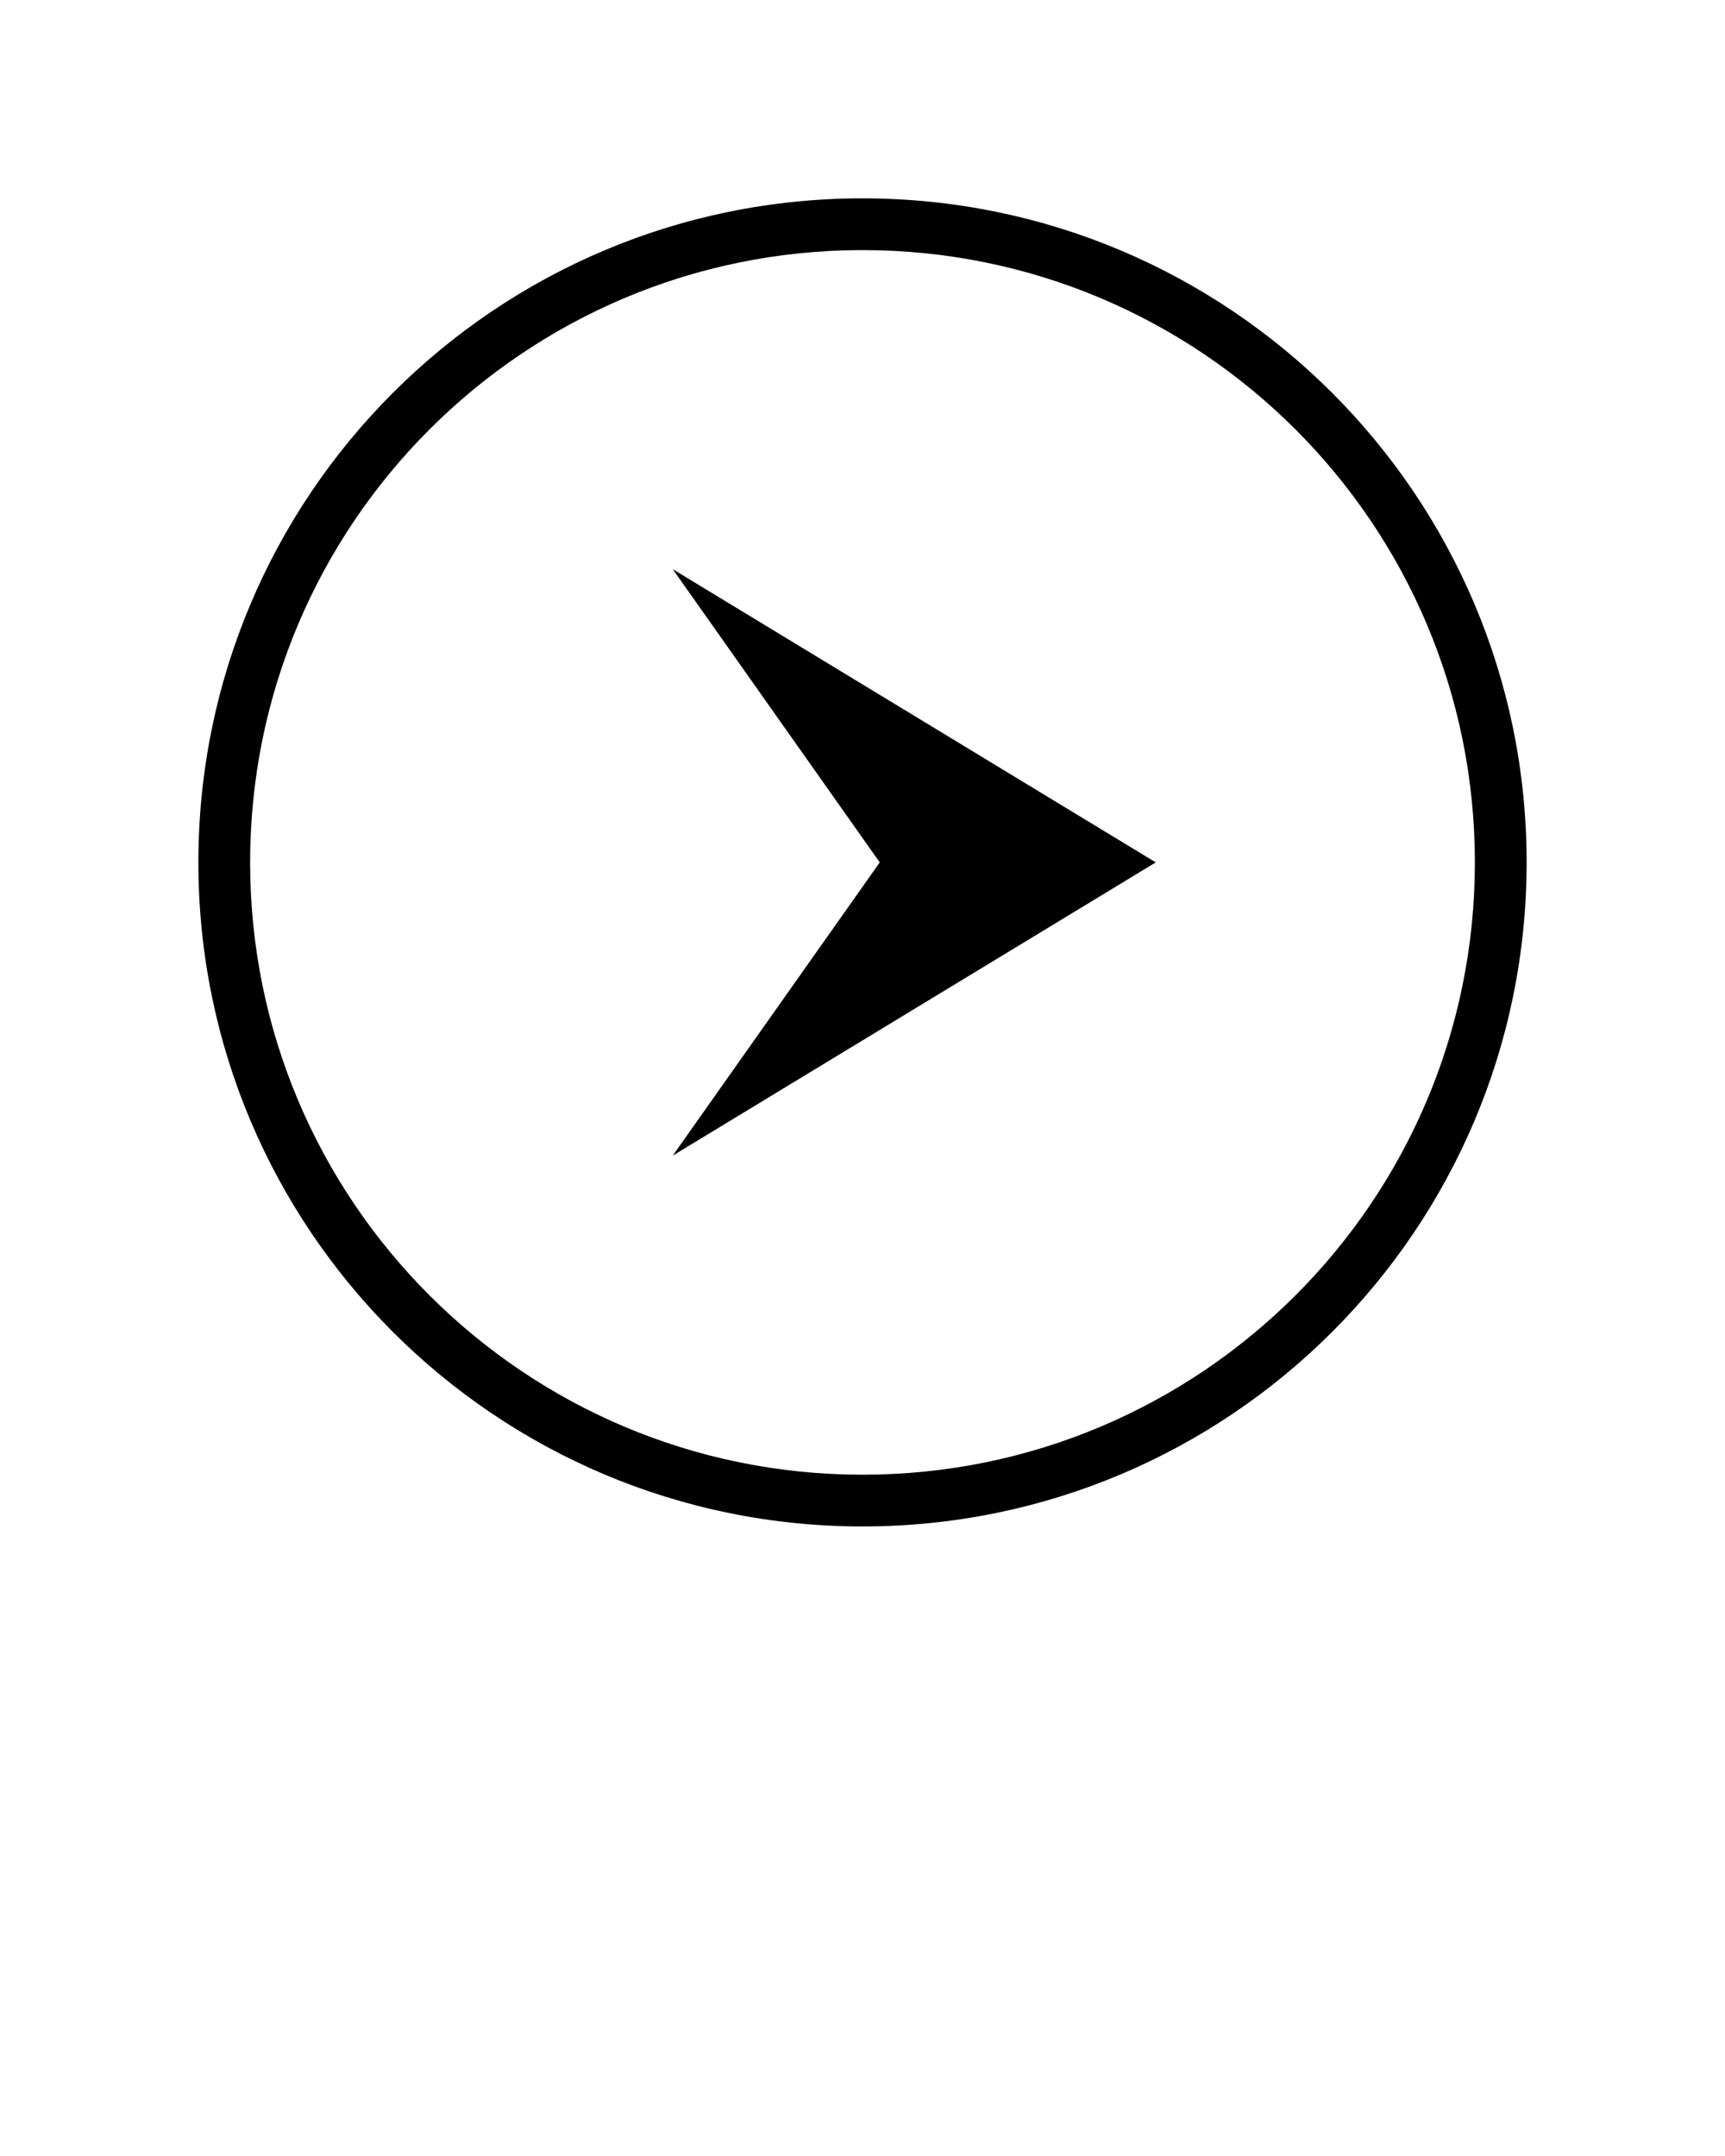 <svg xmlns="http://www.w3.org/2000/svg" xmlns:xlink="http://www.w3.org/1999/xlink" viewBox="0 0 100 125" version="1.1" x="0px" y="0px"><g stroke="none" stroke-width="1" fill="none" fill-rule="evenodd"><g fill="#000000"><polygon points="39 33 67 50 39 67 51 50"/><path d="M50,88.5 C28.737,88.5 11.5,71.263 11.5,50 C11.5,28.737 28.737,11.5 50,11.5 C71.263,11.5 88.5,28.737 88.5,50 C88.5,71.263 71.263,88.5 50,88.5 Z M50,85.5 C69.606,85.5 85.5,69.606 85.5,50 C85.5,30.394 69.606,14.5 50,14.5 C30.394,14.5 14.5,30.394 14.5,50 C14.5,69.606 30.394,85.5 50,85.5 Z" fill-rule="nonzero"/></g></g></svg>